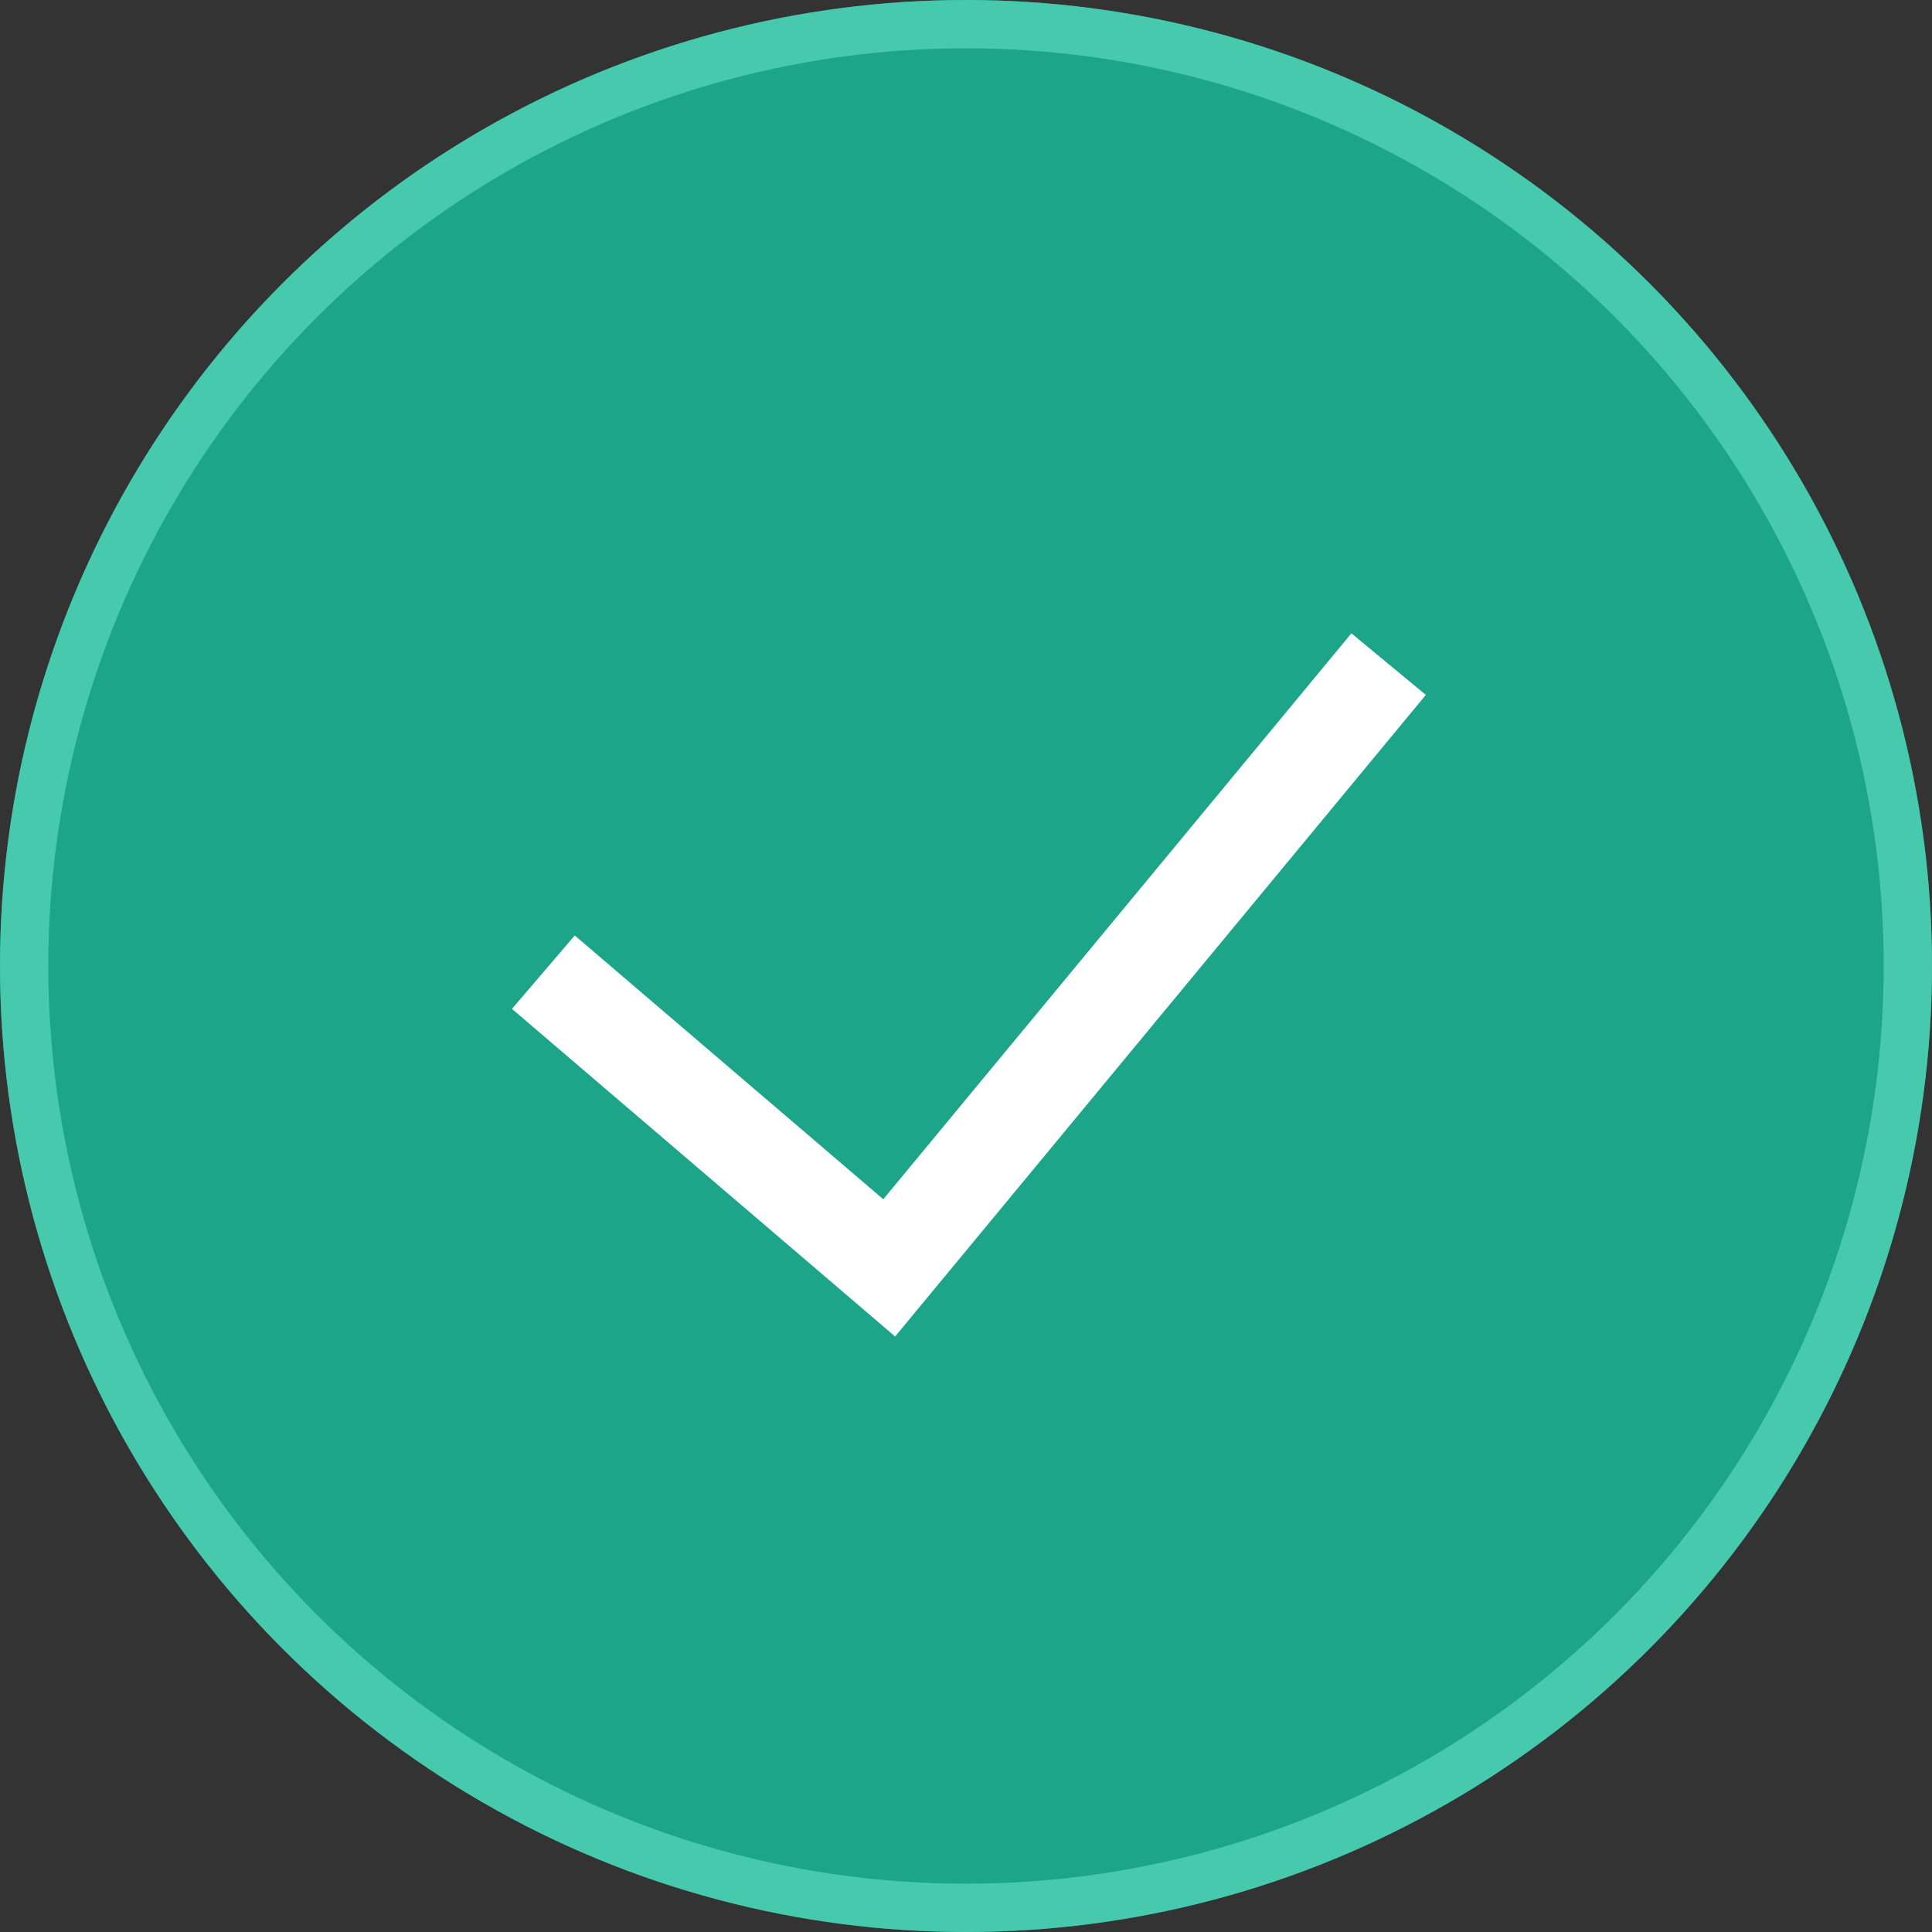 <svg width="20" height="20" viewBox="0 0 20 20" fill="none" xmlns="http://www.w3.org/2000/svg">
<rect x="0" y="0" width="20" height="20" fill="#333333" stroke="none"/>
<circle cx="10" cy="10" r="10" fill="#18C19F" fill-opacity="0.8"/>
<circle cx="10" cy="10" r="9.75" stroke="#51D2B8" stroke-opacity="0.8" stroke-width="0.5"/>
<path d="M5.625 10.064L9.205 13.125L14.375 6.875" stroke="white"/>
</svg>
